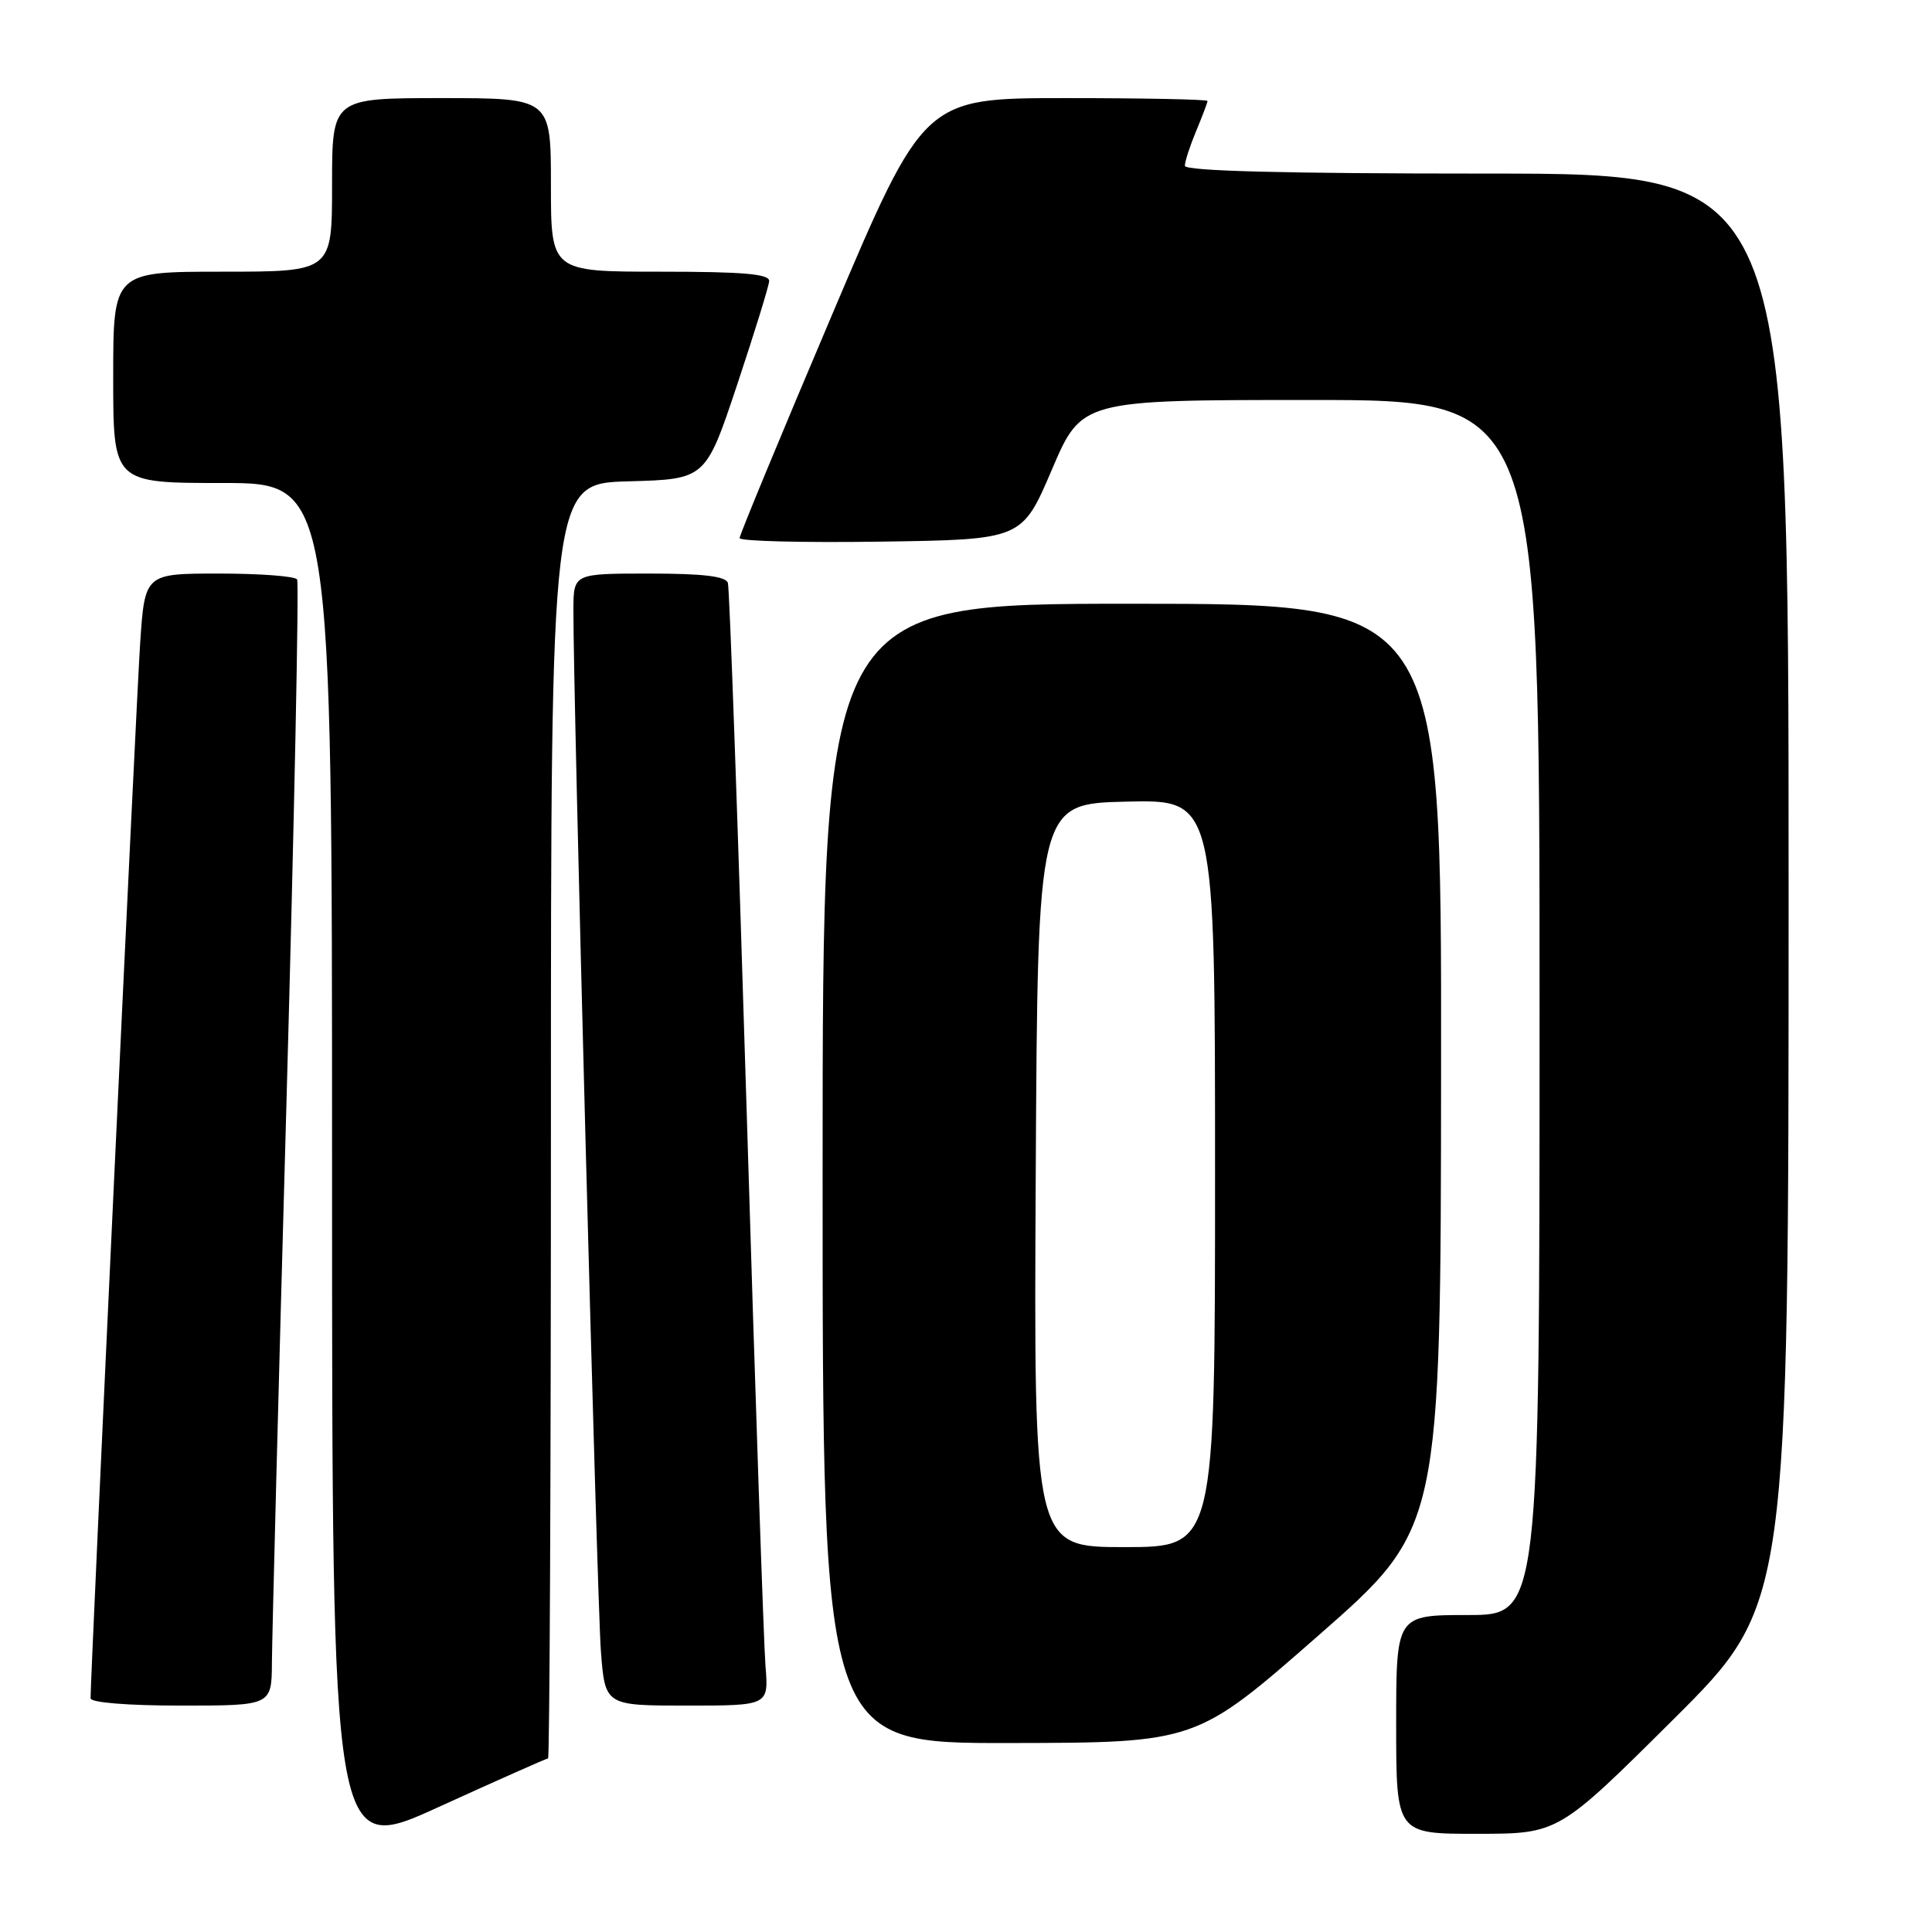 <?xml version="1.0" encoding="UTF-8" standalone="no"?>
<!DOCTYPE svg PUBLIC "-//W3C//DTD SVG 1.1//EN" "http://www.w3.org/Graphics/SVG/1.1/DTD/svg11.dtd" >
<svg xmlns="http://www.w3.org/2000/svg" xmlns:xlink="http://www.w3.org/1999/xlink" version="1.1" viewBox="0 0 256 256">
 <g >
 <path fill="currentColor"
d=" M 72.62 233.00 C 72.83 233.00 73.00 194.99 73.00 148.53 C 73.00 64.07 73.00 64.07 83.25 63.78 C 93.50 63.50 93.50 63.50 97.67 51.00 C 99.96 44.12 101.87 37.94 101.92 37.25 C 101.98 36.30 98.48 36.00 87.50 36.00 C 73.00 36.00 73.00 36.00 73.00 24.50 C 73.00 13.00 73.00 13.00 58.50 13.00 C 44.00 13.00 44.00 13.00 44.00 24.50 C 44.00 36.00 44.00 36.00 29.50 36.00 C 15.00 36.00 15.00 36.00 15.00 50.00 C 15.00 64.00 15.00 64.00 29.50 64.00 C 44.00 64.00 44.00 64.00 44.00 154.94 C 44.00 245.89 44.00 245.89 58.12 239.44 C 65.89 235.90 72.42 233.00 72.62 233.00 Z  M 221.75 227.81 C 237.00 212.63 237.00 212.63 237.00 117.82 C 237.00 23.00 237.00 23.00 197.00 23.00 C 170.17 23.00 157.00 22.66 157.00 21.97 C 157.00 21.40 157.68 19.32 158.50 17.35 C 159.33 15.37 160.00 13.59 160.00 13.38 C 160.00 13.17 151.55 13.00 141.22 13.00 C 122.43 13.00 122.43 13.00 110.22 41.78 C 103.50 57.60 98.00 70.89 98.00 71.30 C 98.00 71.71 106.42 71.92 116.71 71.77 C 135.42 71.50 135.42 71.50 139.37 62.25 C 143.32 53.00 143.32 53.00 173.66 53.00 C 204.00 53.00 204.00 53.00 204.00 133.50 C 204.00 214.00 204.00 214.00 194.50 214.00 C 185.00 214.00 185.00 214.00 185.00 228.50 C 185.00 243.00 185.00 243.00 195.75 242.99 C 206.50 242.98 206.50 242.98 221.75 227.81 Z  M 174.70 216.71 C 190.91 202.50 190.91 202.50 190.95 141.25 C 191.00 80.00 191.00 80.00 150.00 80.00 C 109.00 80.00 109.00 80.00 109.00 155.50 C 109.00 231.00 109.00 231.00 133.75 230.96 C 158.50 230.92 158.50 230.92 174.70 216.71 Z  M 36.03 220.25 C 36.05 217.09 36.91 183.69 37.96 146.03 C 39.00 108.38 39.63 77.22 39.37 76.78 C 39.10 76.35 34.45 76.00 29.03 76.00 C 19.19 76.00 19.19 76.00 18.57 85.25 C 18.06 92.87 12.00 221.87 12.00 225.03 C 12.00 225.60 16.91 226.00 24.00 226.00 C 36.00 226.00 36.00 226.00 36.03 220.25 Z  M 101.43 220.75 C 101.20 217.86 100.07 184.68 98.93 147.00 C 97.78 109.33 96.67 77.94 96.45 77.25 C 96.18 76.36 93.18 76.00 86.03 76.00 C 76.00 76.00 76.00 76.00 75.98 80.75 C 75.93 91.52 79.11 212.06 79.62 218.75 C 80.17 226.00 80.17 226.00 91.01 226.00 C 101.86 226.00 101.86 226.00 101.43 220.75 Z  M 137.24 155.75 C 137.50 106.50 137.50 106.50 149.25 106.22 C 161.00 105.94 161.00 105.94 161.00 155.47 C 161.00 205.00 161.00 205.00 148.99 205.00 C 136.98 205.00 136.98 205.00 137.24 155.75 Z "/>
</g>
</svg>